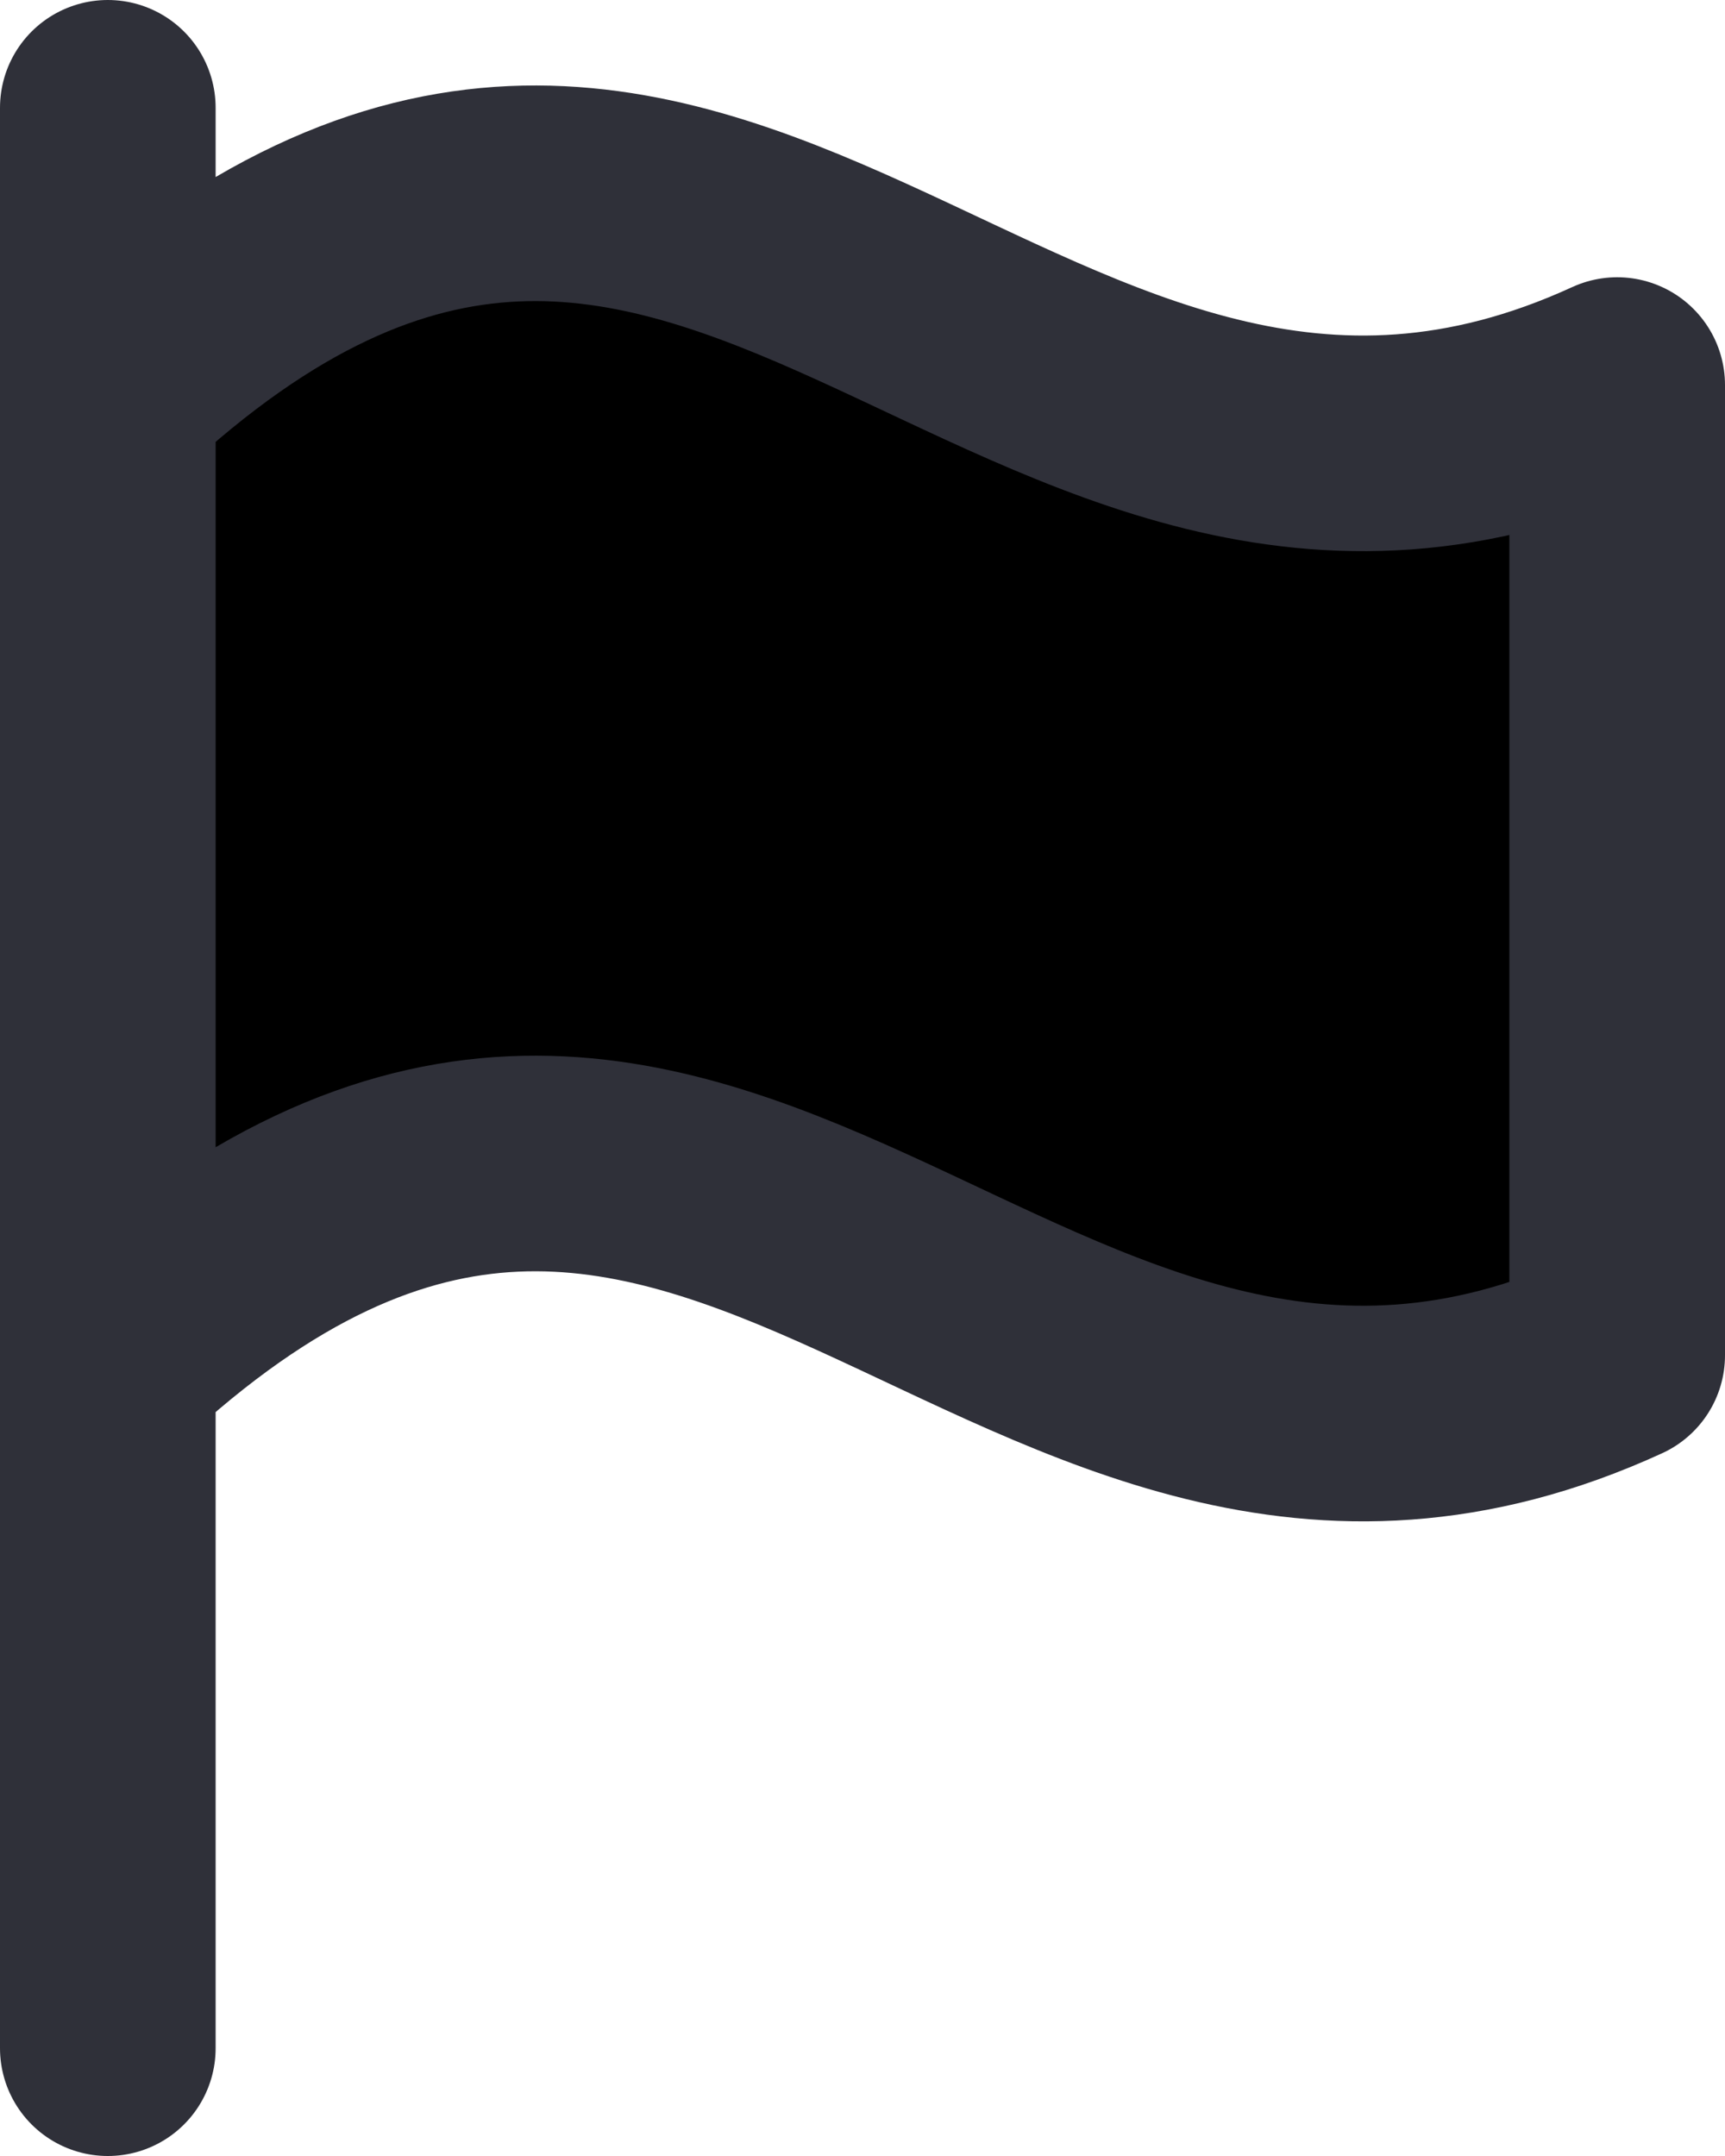 <svg xmlns="http://www.w3.org/2000/svg" width="16" height="20" fill="currentColor" viewBox="0 0 16 20">
  <path stroke="#2F3039" stroke-linecap="round" stroke-linejoin="round" stroke-width="2" d="M1 1v18M1 3.652v9c5.6-5.223 8.4 2.49 14-.08v-9c-5.6 2.57-8.4-5.143-14 .08Z"/>
</svg>
